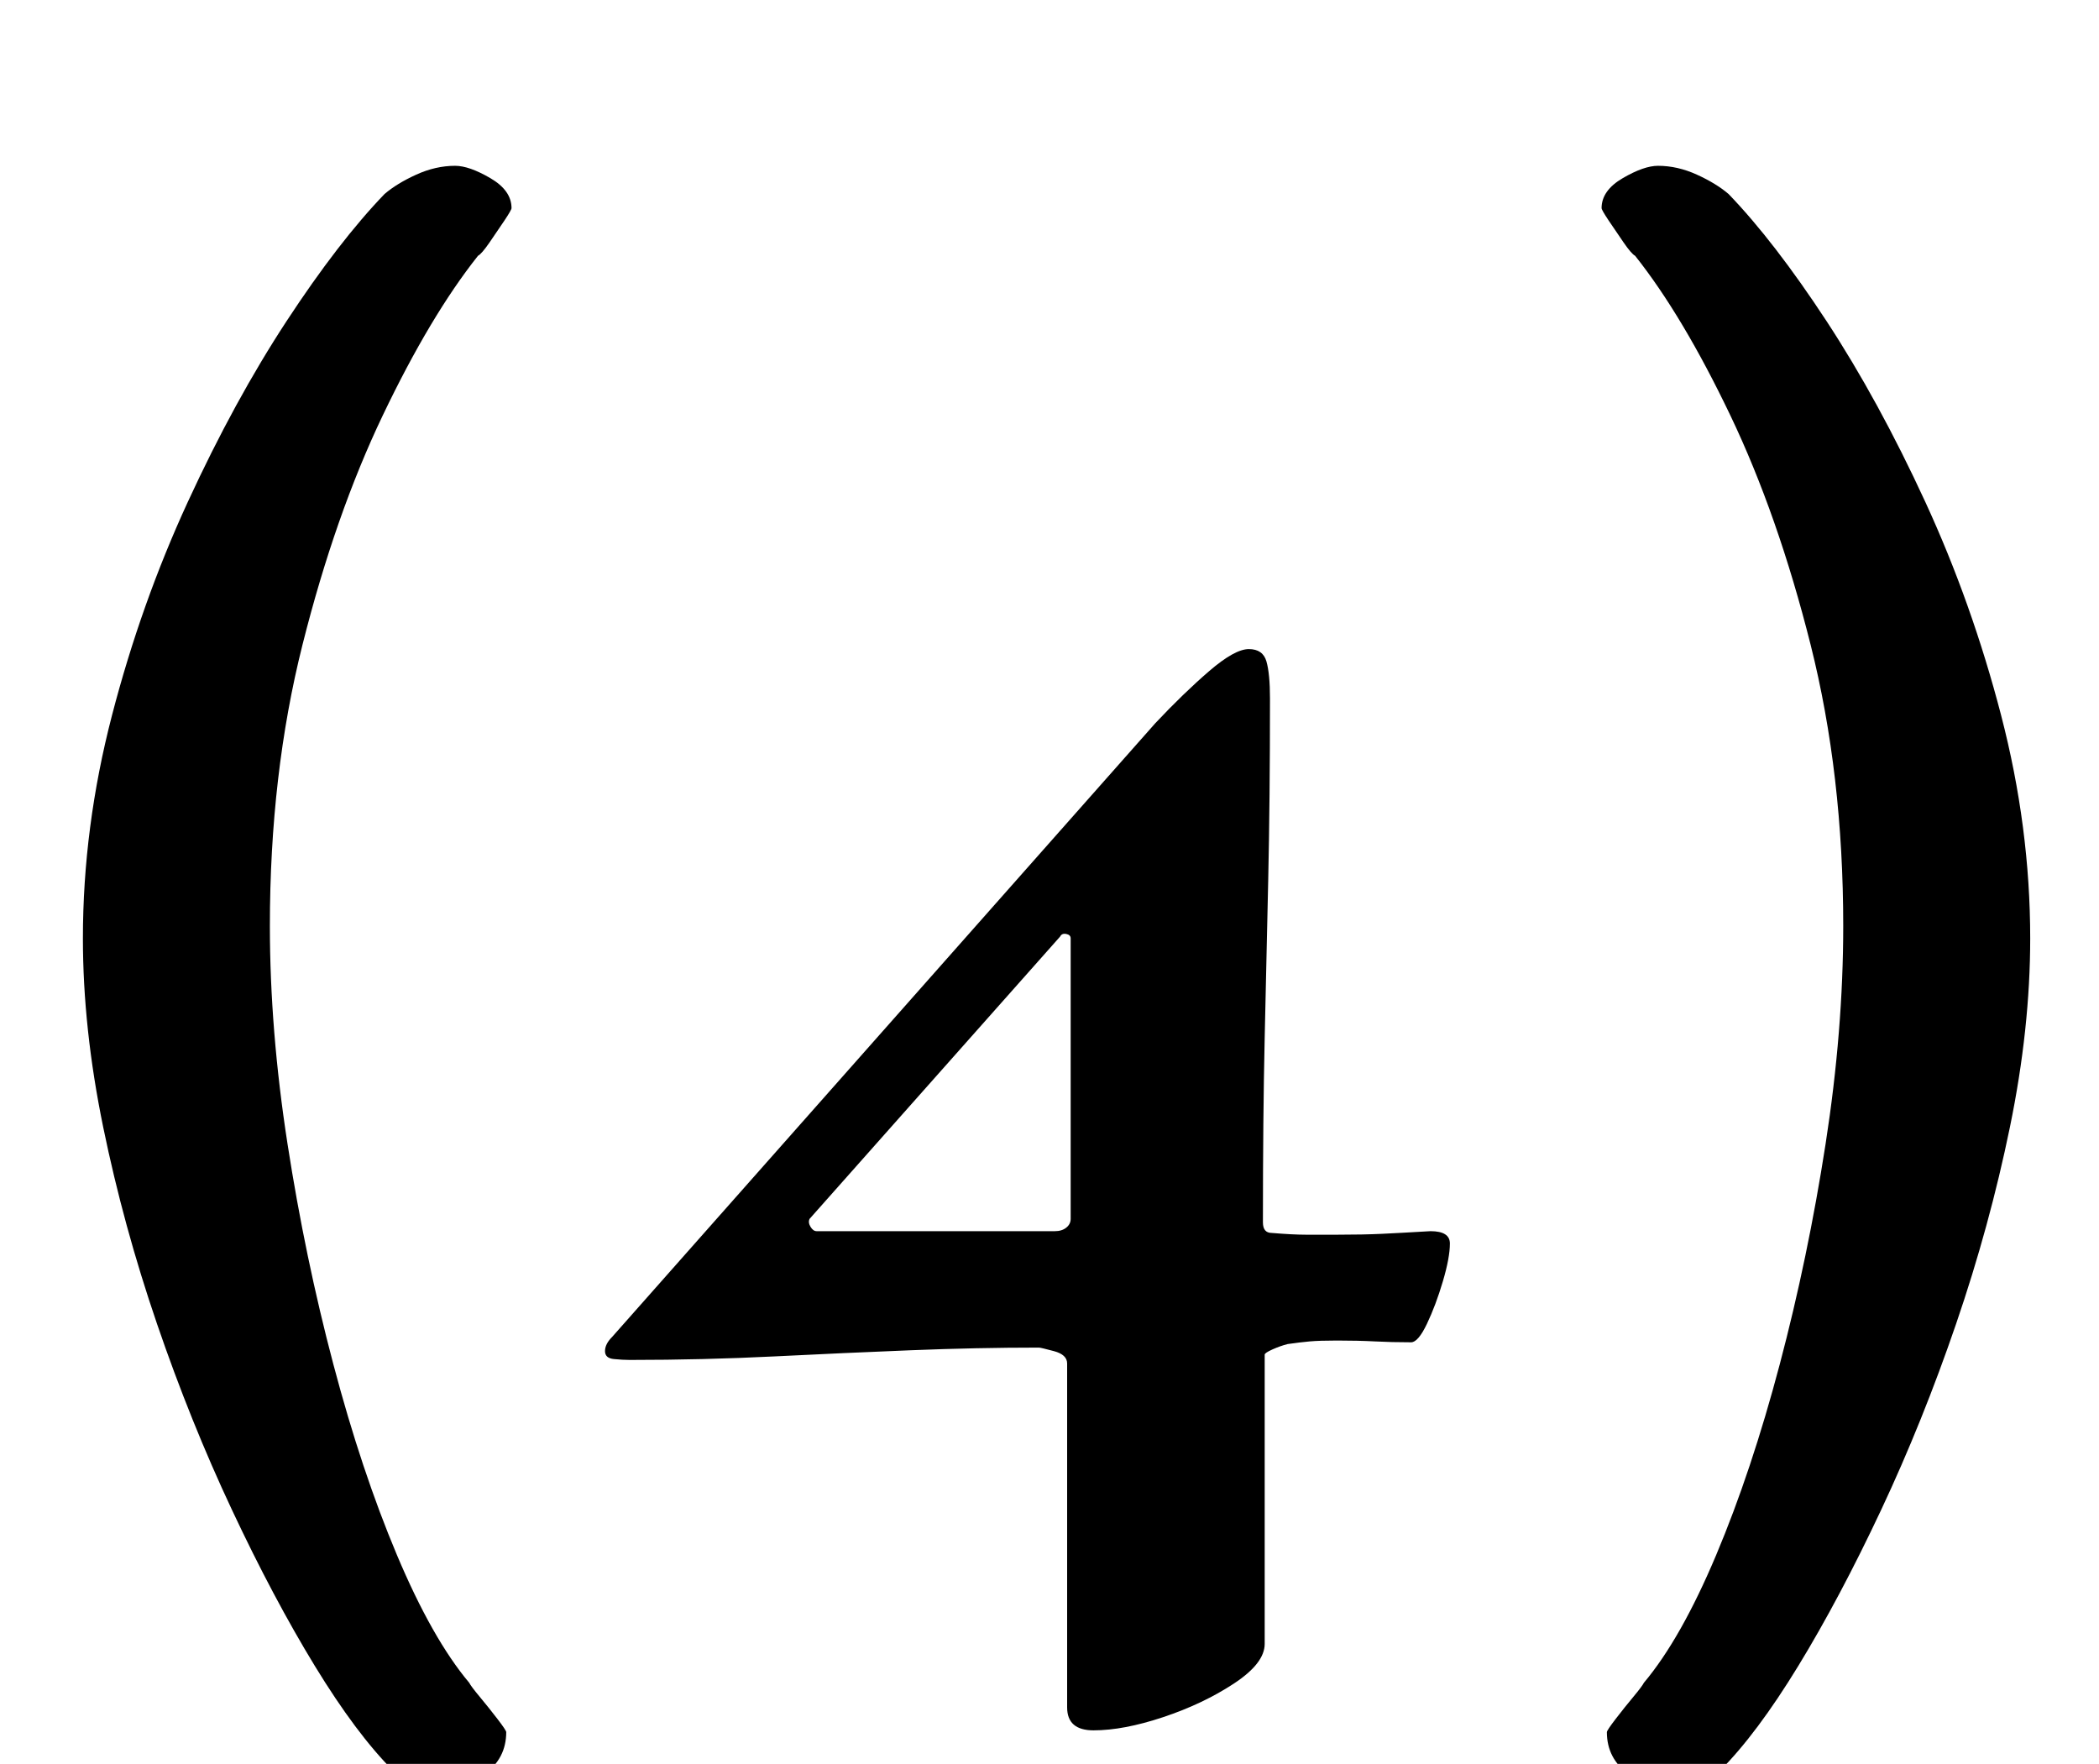 <?xml version="1.0" standalone="no"?>
<!DOCTYPE svg PUBLIC "-//W3C//DTD SVG 1.1//EN" "http://www.w3.org/Graphics/SVG/1.1/DTD/svg11.dtd" >
<svg xmlns="http://www.w3.org/2000/svg" xmlns:xlink="http://www.w3.org/1999/xlink" version="1.1" viewBox="-10 0 1190 1000">
  <g transform="matrix(1 0 0 -1 0 800)">
   <path fill="currentColor"
d="M238 -215q-14 0 -25 11q-21 21 -44.5 59.5t-47 88.5t-42.5 105.5t-30.5 111.5t-11.5 107q0 63 16.5 126.5t43 121t56 102.5t55.5 72q7 6 18 11t22 5q8 0 20 -7t12 -17q0 -1 -4 -7t-8.5 -12.5t-6.5 -7.5q-27 -34 -54 -90.5t-45.5 -130t-18.5 -159.5q0 -59 10 -123.5
t26 -125t36 -108t41 -72.5q1 -2 6 -8t10 -12.5t5 -7.5q0 -15 -12.5 -24t-26.5 -9zM940 -215q14 0 25 11q21 21 44.5 59.5t47 88.5t42.5 105.5t30.5 111.5t11.5 107q0 63 -16.5 126.5t-43 121t-56 102.5t-55.5 72q-7 6 -18 11t-22 5q-8 0 -20 -7t-12 -17q0 -1 4 -7t8.5 -12.5
t6.5 -7.5q27 -34 54 -90.5t45.5 -130t18.5 -159.5q0 -59 -10 -123.5t-26 -125t-36 -108t-41 -72.5q-1 -2 -6 -8t-10 -12.5t-5 -7.5q0 -15 12.5 -24t26.5 -9zM610 -181q-15 0 -15 13v195q0 5 -7.5 7t-8.5 2q-35 0 -72.5 -1.5t-77.5 -3.5t-82 -2q-4 0 -9 0.5t-5 4.5t4 8
l308 348q16 17 30.5 29.5t22.5 12.5t10 -7t2 -21q0 -58 -1 -103t-2 -89.5t-1 -104.5q0 -6 5 -6q12 -1 19.5 -1h17.5q15 0 25.5 0.5t27.5 1.5q11 0 11 -7q0 -8 -4 -21.5t-9 -24t-9 -10.5q-11 0 -20.5 0.5t-21.5 0.5q-10 0 -15.5 -0.5t-12.5 -1.5q-4 -1 -8.5 -3t-4.5 -3v-164
q0 -11 -17.5 -22.5t-40 -19t-39.5 -7.5zM453 102h135q4 0 6.5 2t2.5 5v159q0 2 -2.5 2.5t-3.5 -1.5l-142 -160q-1 -2 0.5 -4.5t3.5 -2.5z" />
  </g>

</svg>
